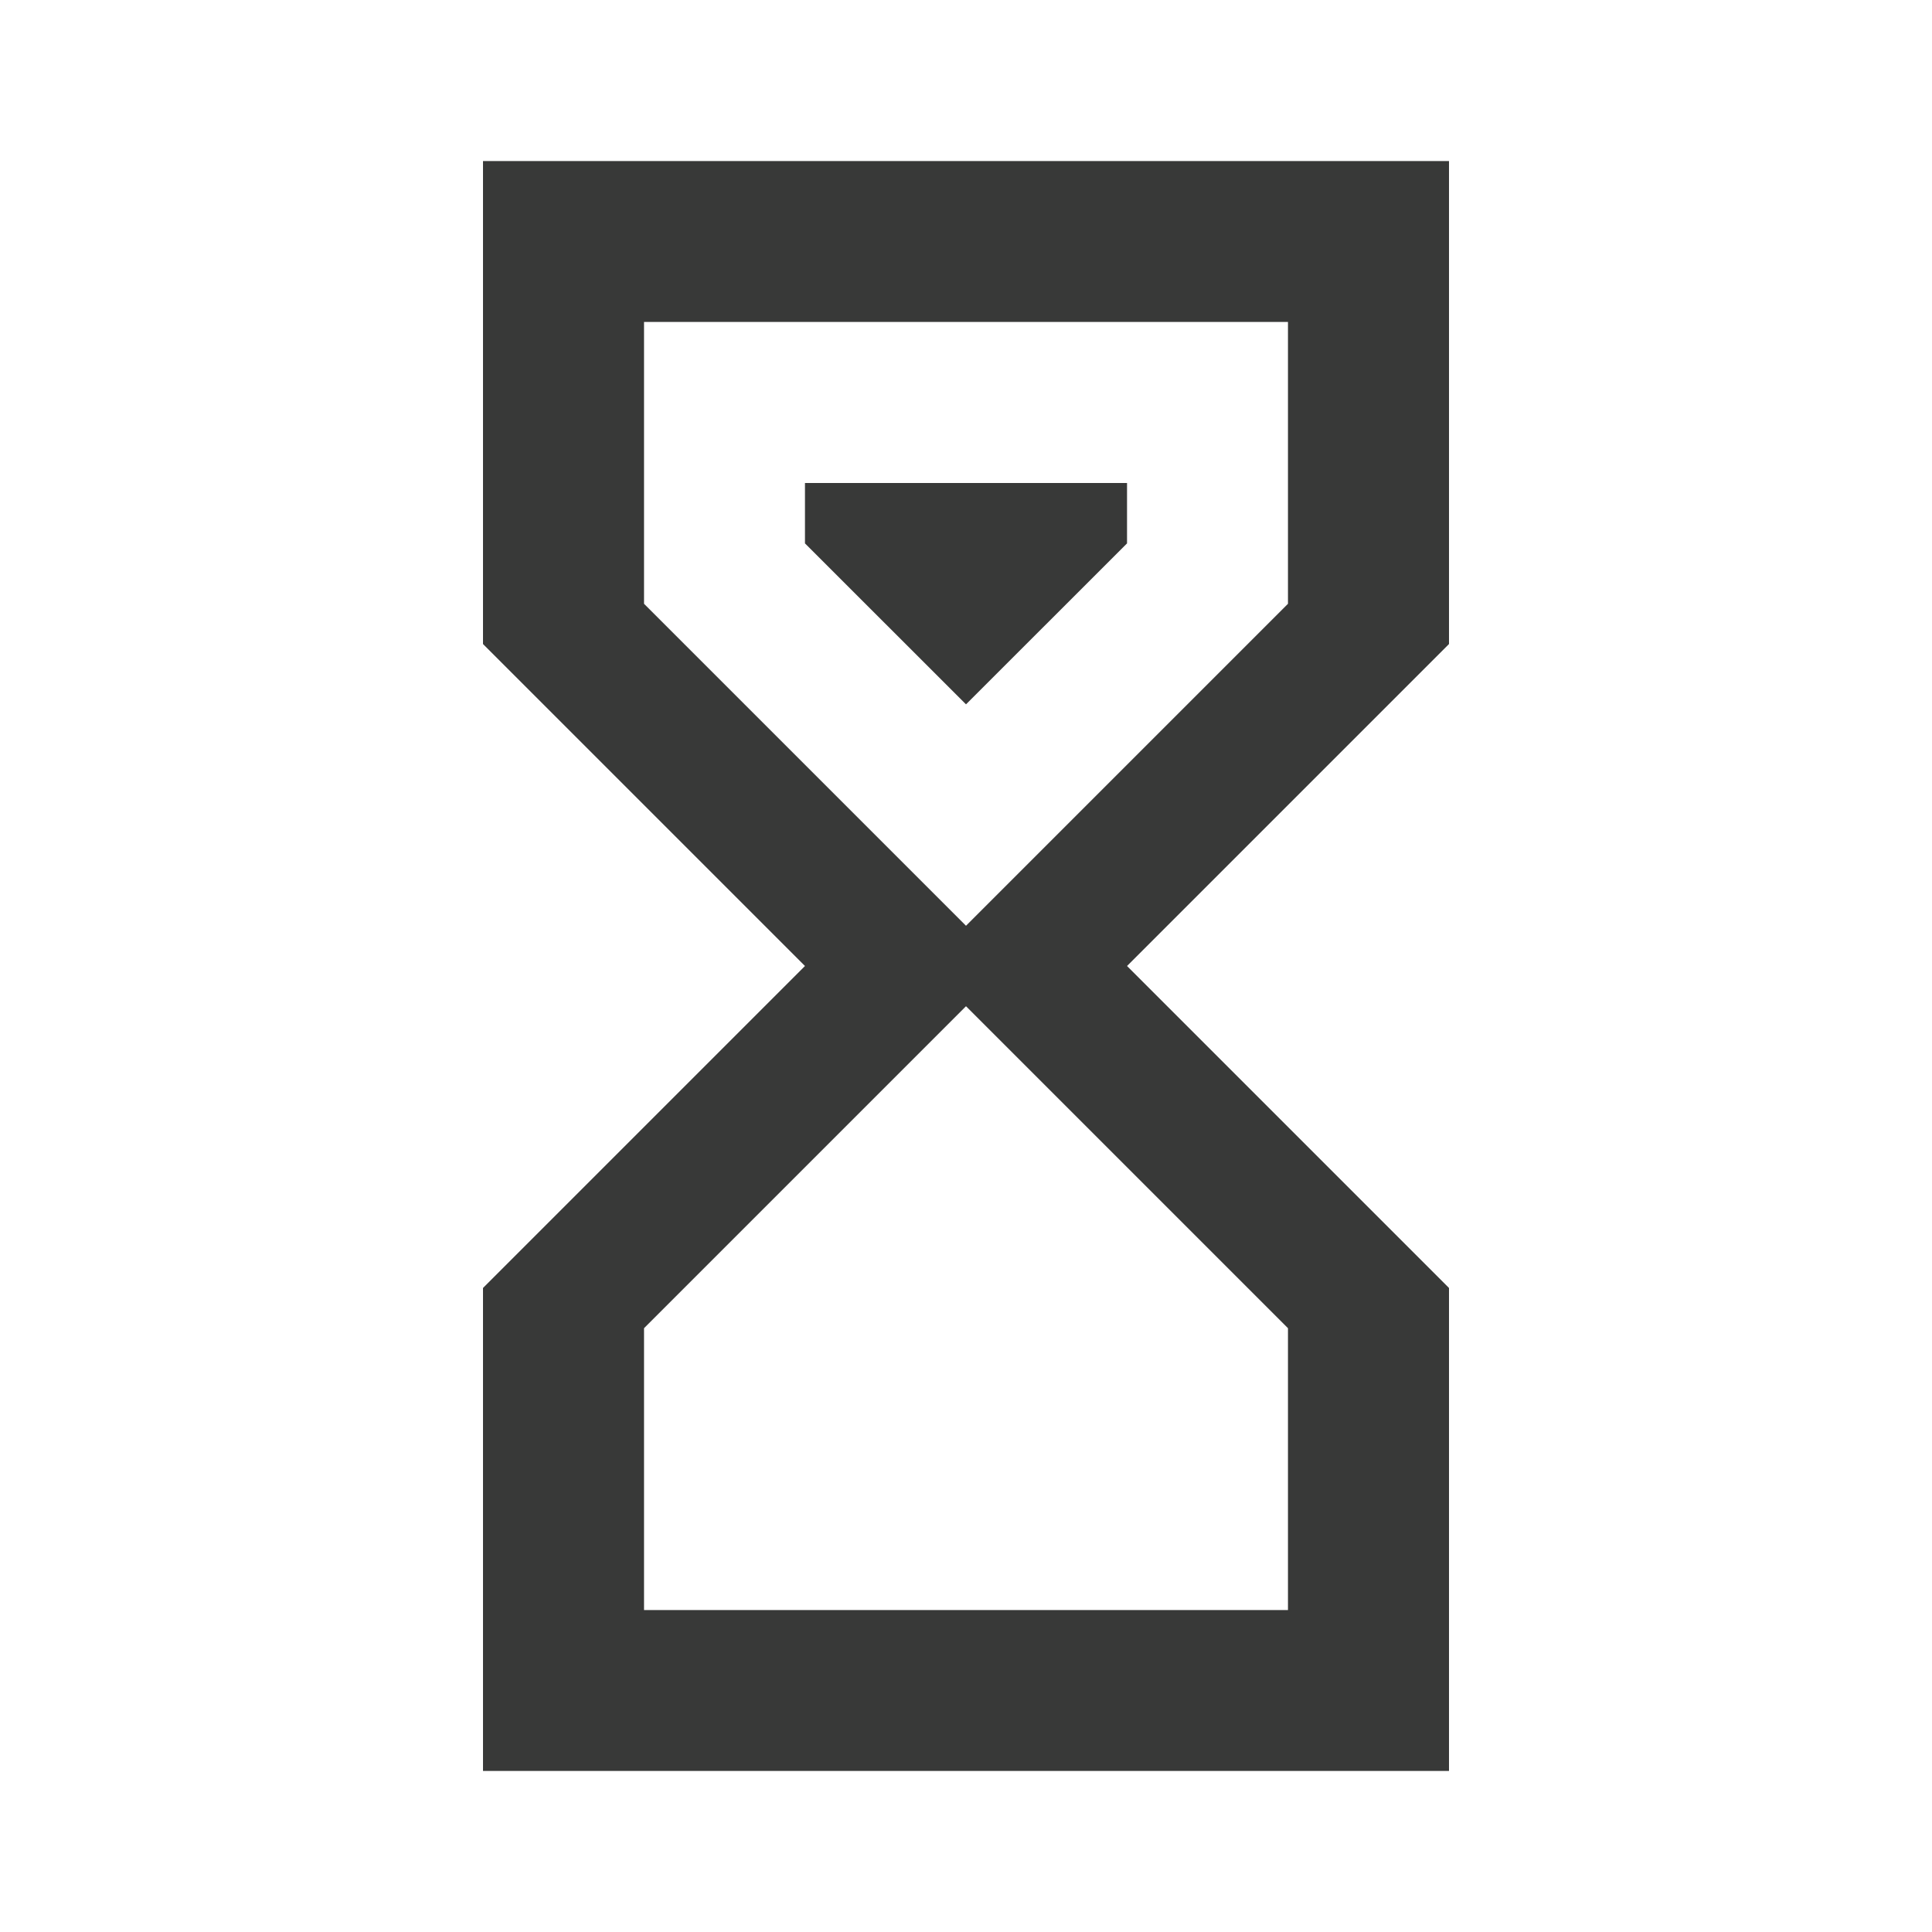 <svg width="23" height="23" viewBox="0 0 23 23" fill="none" xmlns="http://www.w3.org/2000/svg">
<path d="M5.75 1.917H17.25V7.667L13.417 11.5L17.25 15.333V21.083H5.75V15.333L9.583 11.5L5.75 7.667V1.917ZM15.333 15.812L11.5 11.979L7.667 15.812V19.167H15.333V15.812ZM11.5 11.021L15.333 7.188V3.833H7.667V7.188L11.5 11.021ZM9.583 5.75H13.417V6.469L11.5 8.385L9.583 6.469V5.75Z" fill="#383938"/>
</svg>
